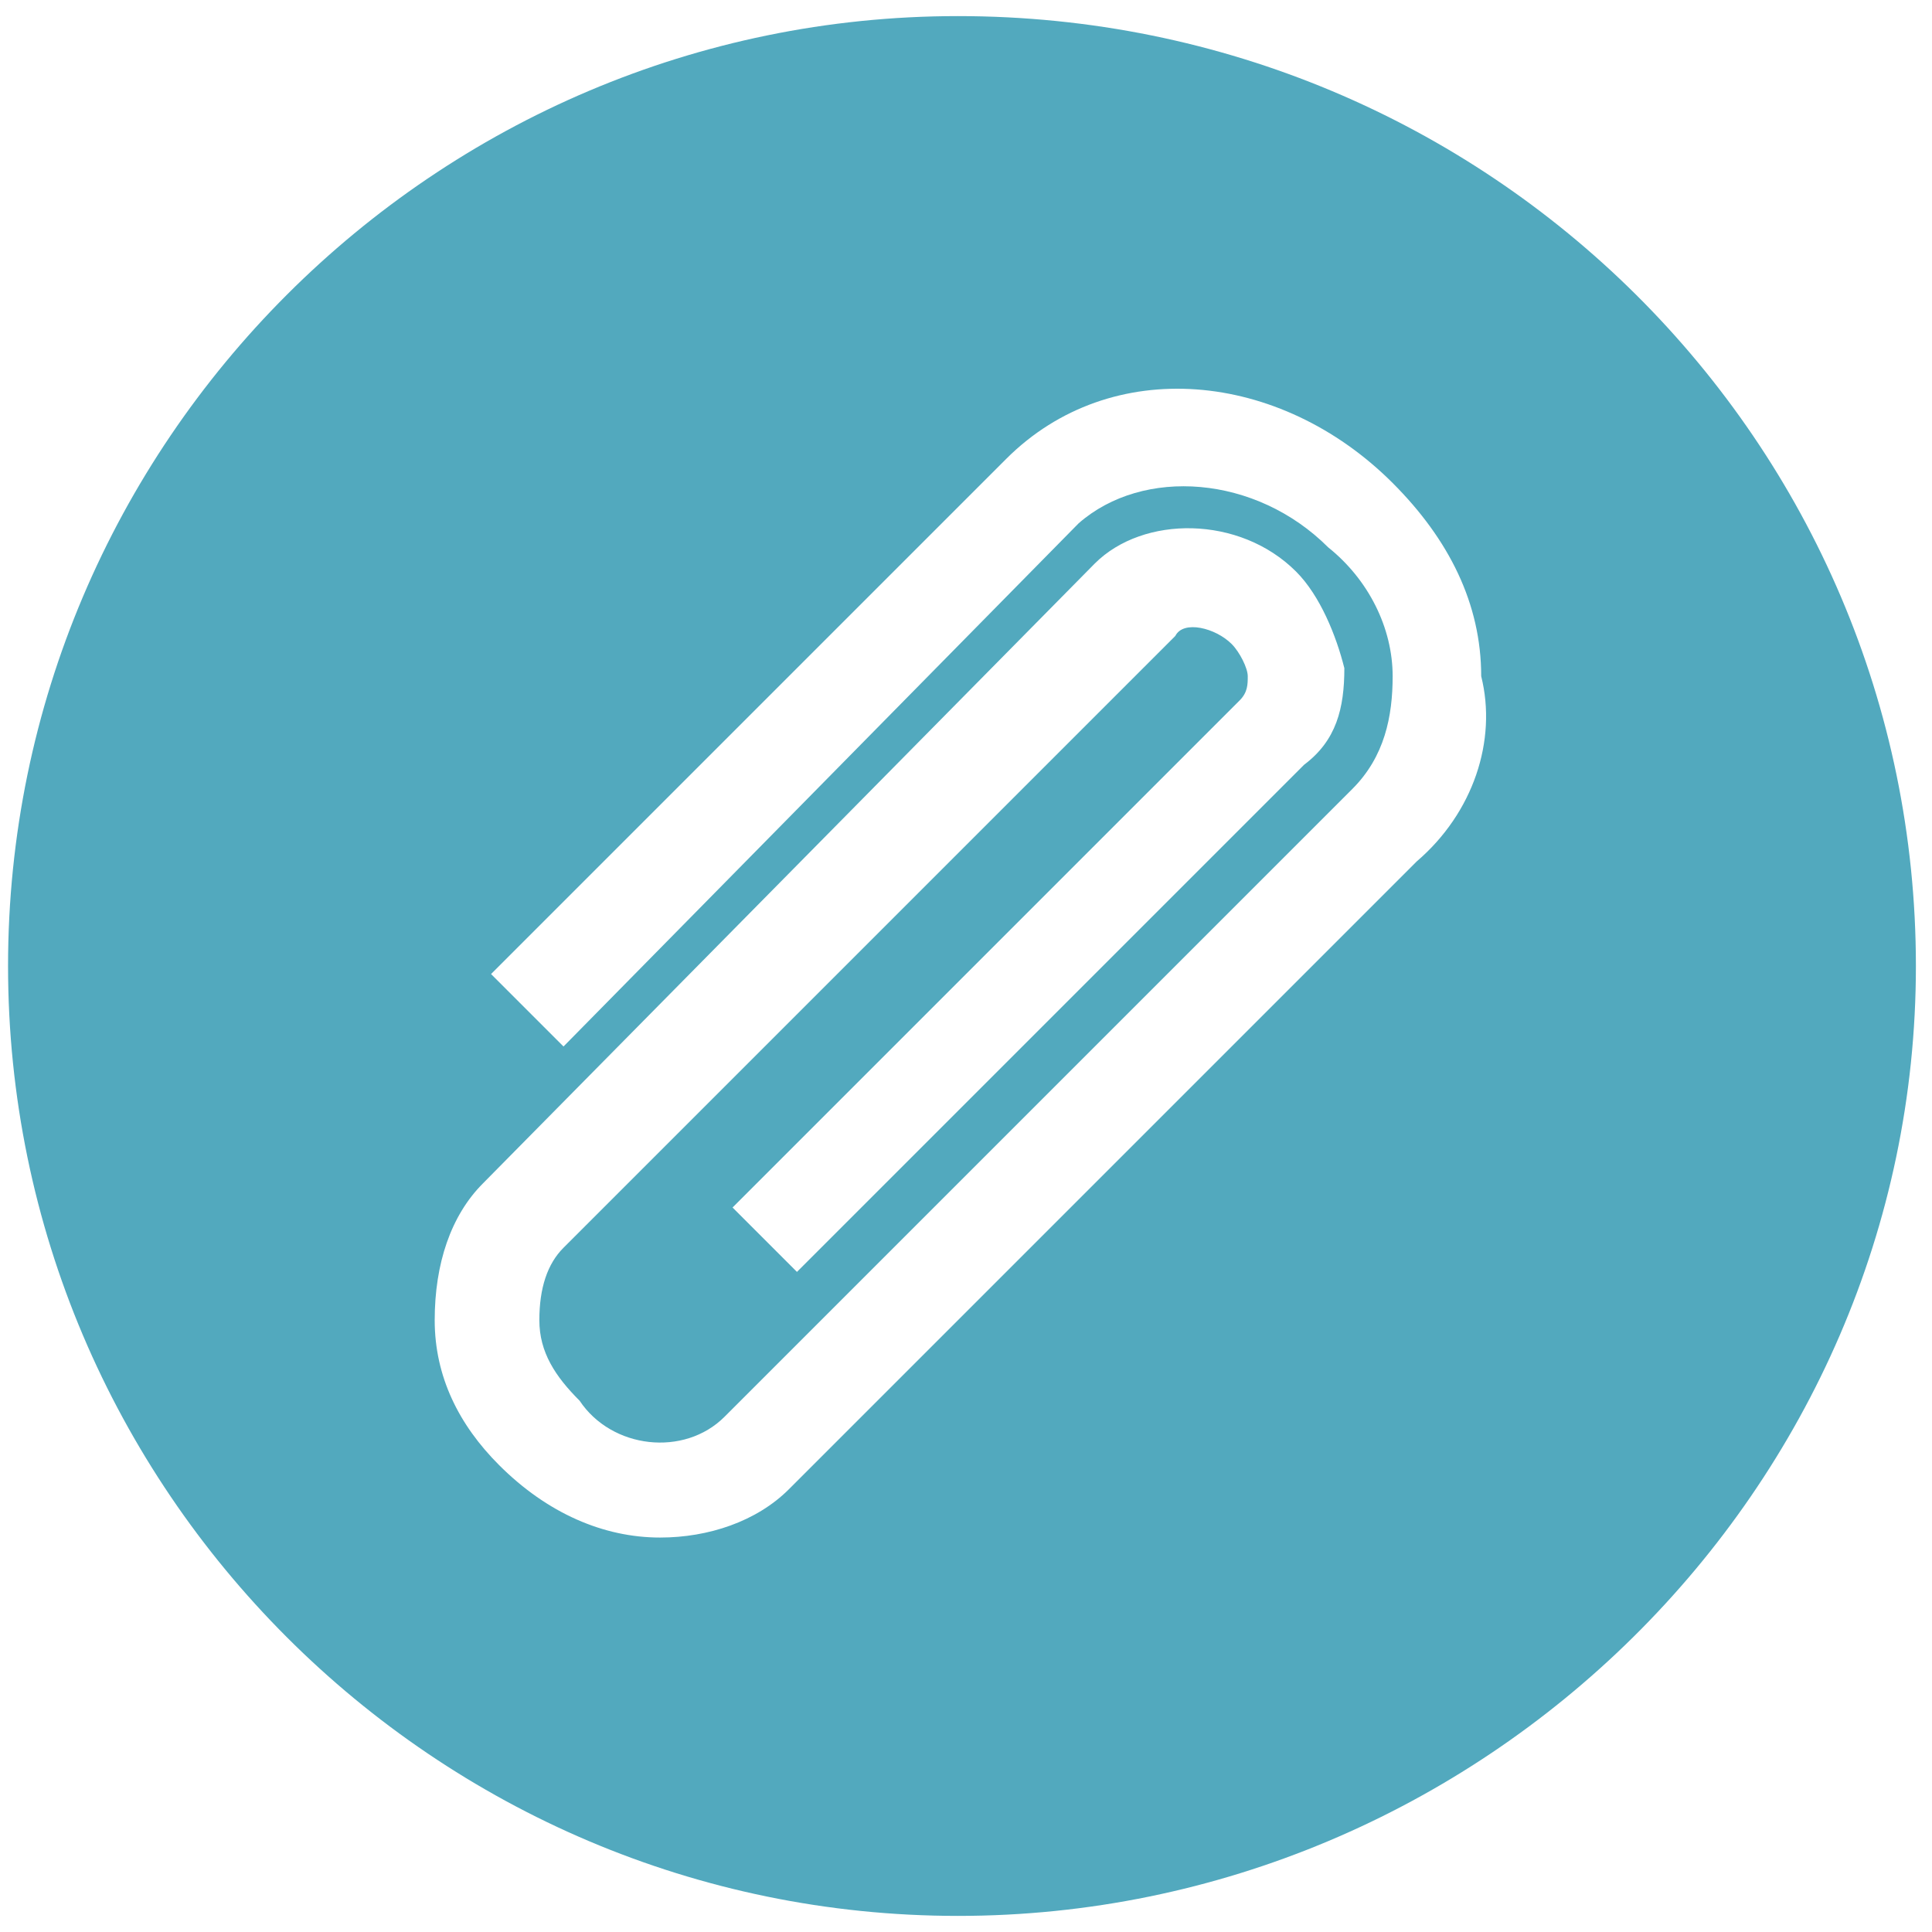 <?xml version="1.0" encoding="utf-8"?>
<!-- Generator: Adobe Illustrator 22.1.0, SVG Export Plug-In . SVG Version: 6.00 Build 0)  -->
<svg version="1.1" id="Layer_1" xmlns="http://www.w3.org/2000/svg" xmlns:xlink="http://www.w3.org/1999/xlink" x="0px" y="0px"
	 viewBox="0 0 24 24" style="enable-background:new 0 0 24 24;" xml:space="preserve">
<style type="text/css">
	.st0{fill:#52A9BE;}
</style>
<g>
	<g>
		<path class="st0" d="M11.9,0.2C5.4,0.2,0.1,5.5,0.1,12s5.3,11.8,11.8,11.8S23.8,18.5,23.8,12S18.5,0.2,11.9,0.2z M17.6,10.7
			l-7.8,7.8l0,0c0,0,0,0,0,0l0,0l0,0c-0.4,0.4-1,0.6-1.6,0.6c-0.7,0-1.4-0.3-2-0.9c-0.5-0.5-0.8-1.1-0.8-1.8c0-0.7,0.2-1.3,0.6-1.7
			l0,0L13.6,7c0.6-0.6,1.8-0.6,2.5,0.1c0.3,0.3,0.5,0.8,0.6,1.2c0,0.5-0.1,0.9-0.5,1.2l-6.3,6.3L9.1,15l6.3-6.3
			c0.1-0.1,0.1-0.2,0.1-0.3c0-0.1-0.1-0.3-0.2-0.4c-0.2-0.2-0.6-0.3-0.7-0.1l-7.6,7.6l0,0c-0.2,0.2-0.3,0.5-0.3,0.9
			c0,0.4,0.2,0.7,0.5,1C7.6,18,8.5,18.1,9,17.6l7.8-7.8c0.4-0.4,0.5-0.9,0.5-1.4c0-0.6-0.3-1.2-0.8-1.6c-0.9-0.9-2.3-1-3.1-0.3L7,13
			l-0.9-0.9l6.4-6.4c1.3-1.3,3.4-1.1,4.8,0.3c0.7,0.7,1.1,1.5,1.1,2.4C18.6,9.2,18.3,10.1,17.6,10.7z"/>
	</g>
</g>
</svg>
